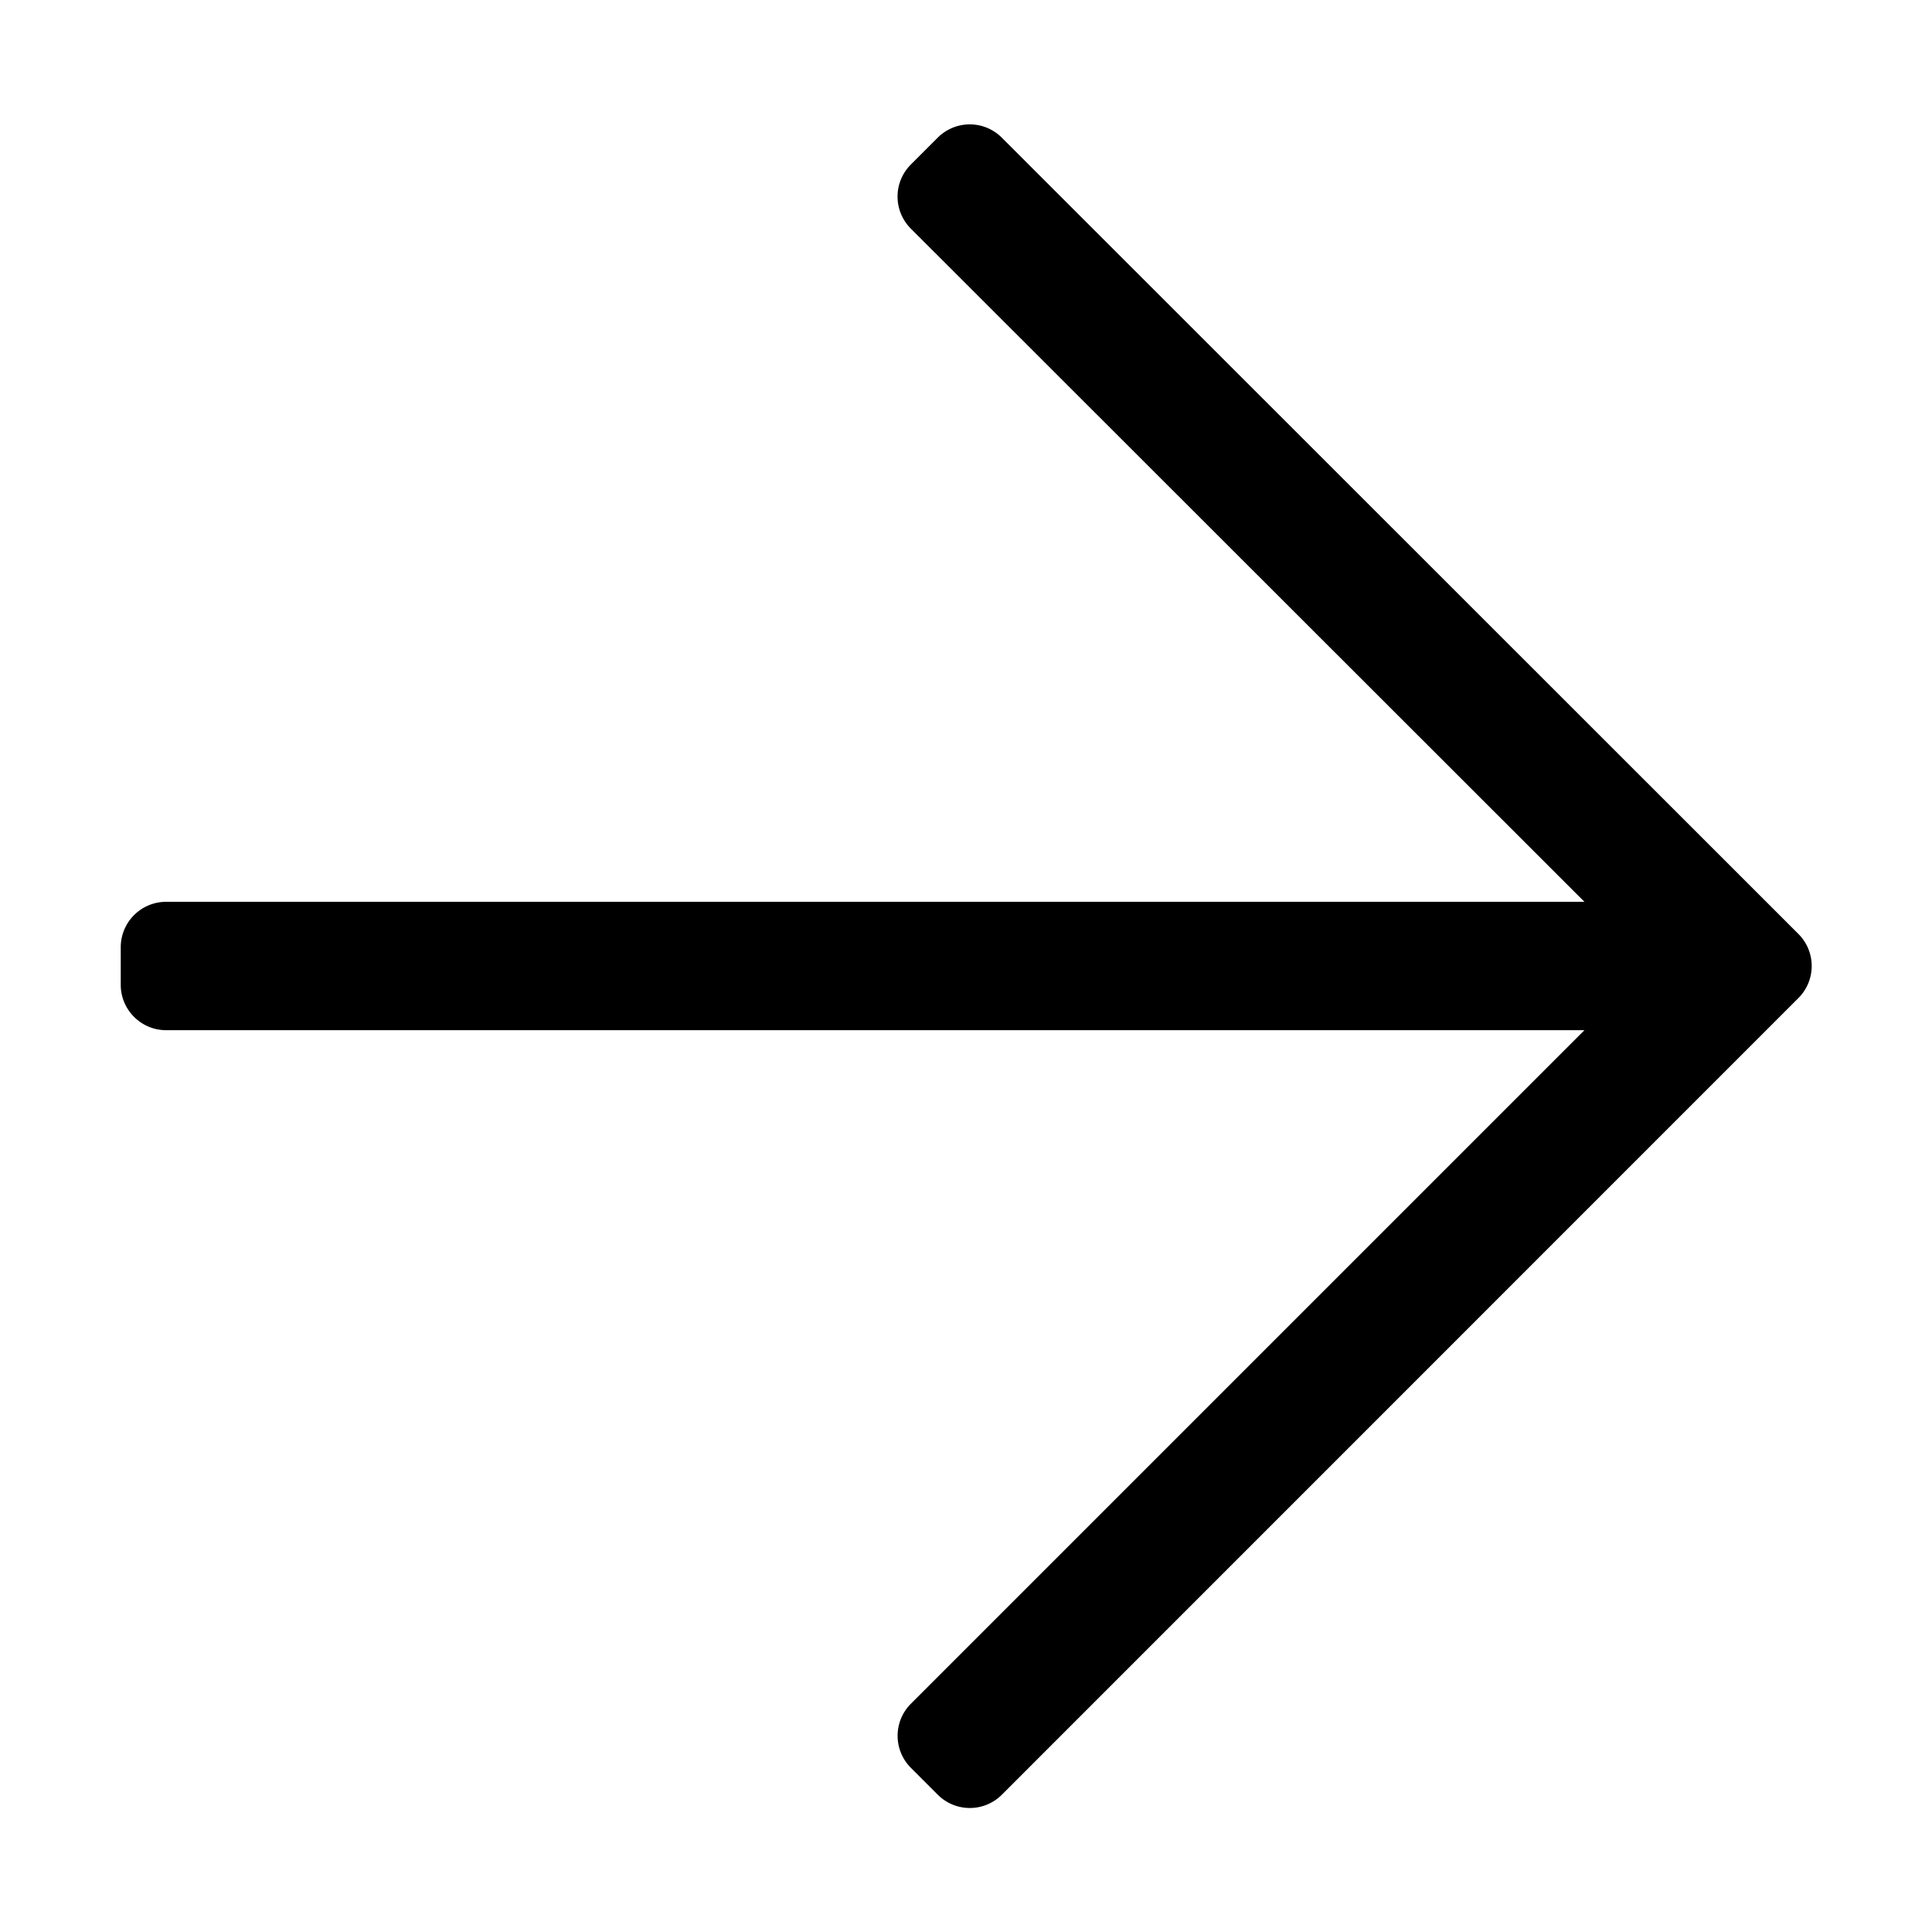 <svg width="18" height="18" viewBox="0 0 18 18" xmlns="http://www.w3.org/2000/svg">
    <path d="m8.736 1.283-.25.25a.422.422 0 0 0 0 .597l6.276 6.272H1.547a.423.423 0 0 0-.422.422v.352c0 .232.19.422.422.422h13.215l-6.275 6.275a.422.422 0 0 0 0 .598l.25.25a.422.422 0 0 0 .597 0l7.421-7.422a.422.422 0 0 0 0-.598L9.334 1.283a.422.422 0 0 0-.598 0z" fill="currentColor" fill-rule="evenodd"/>
</svg>
